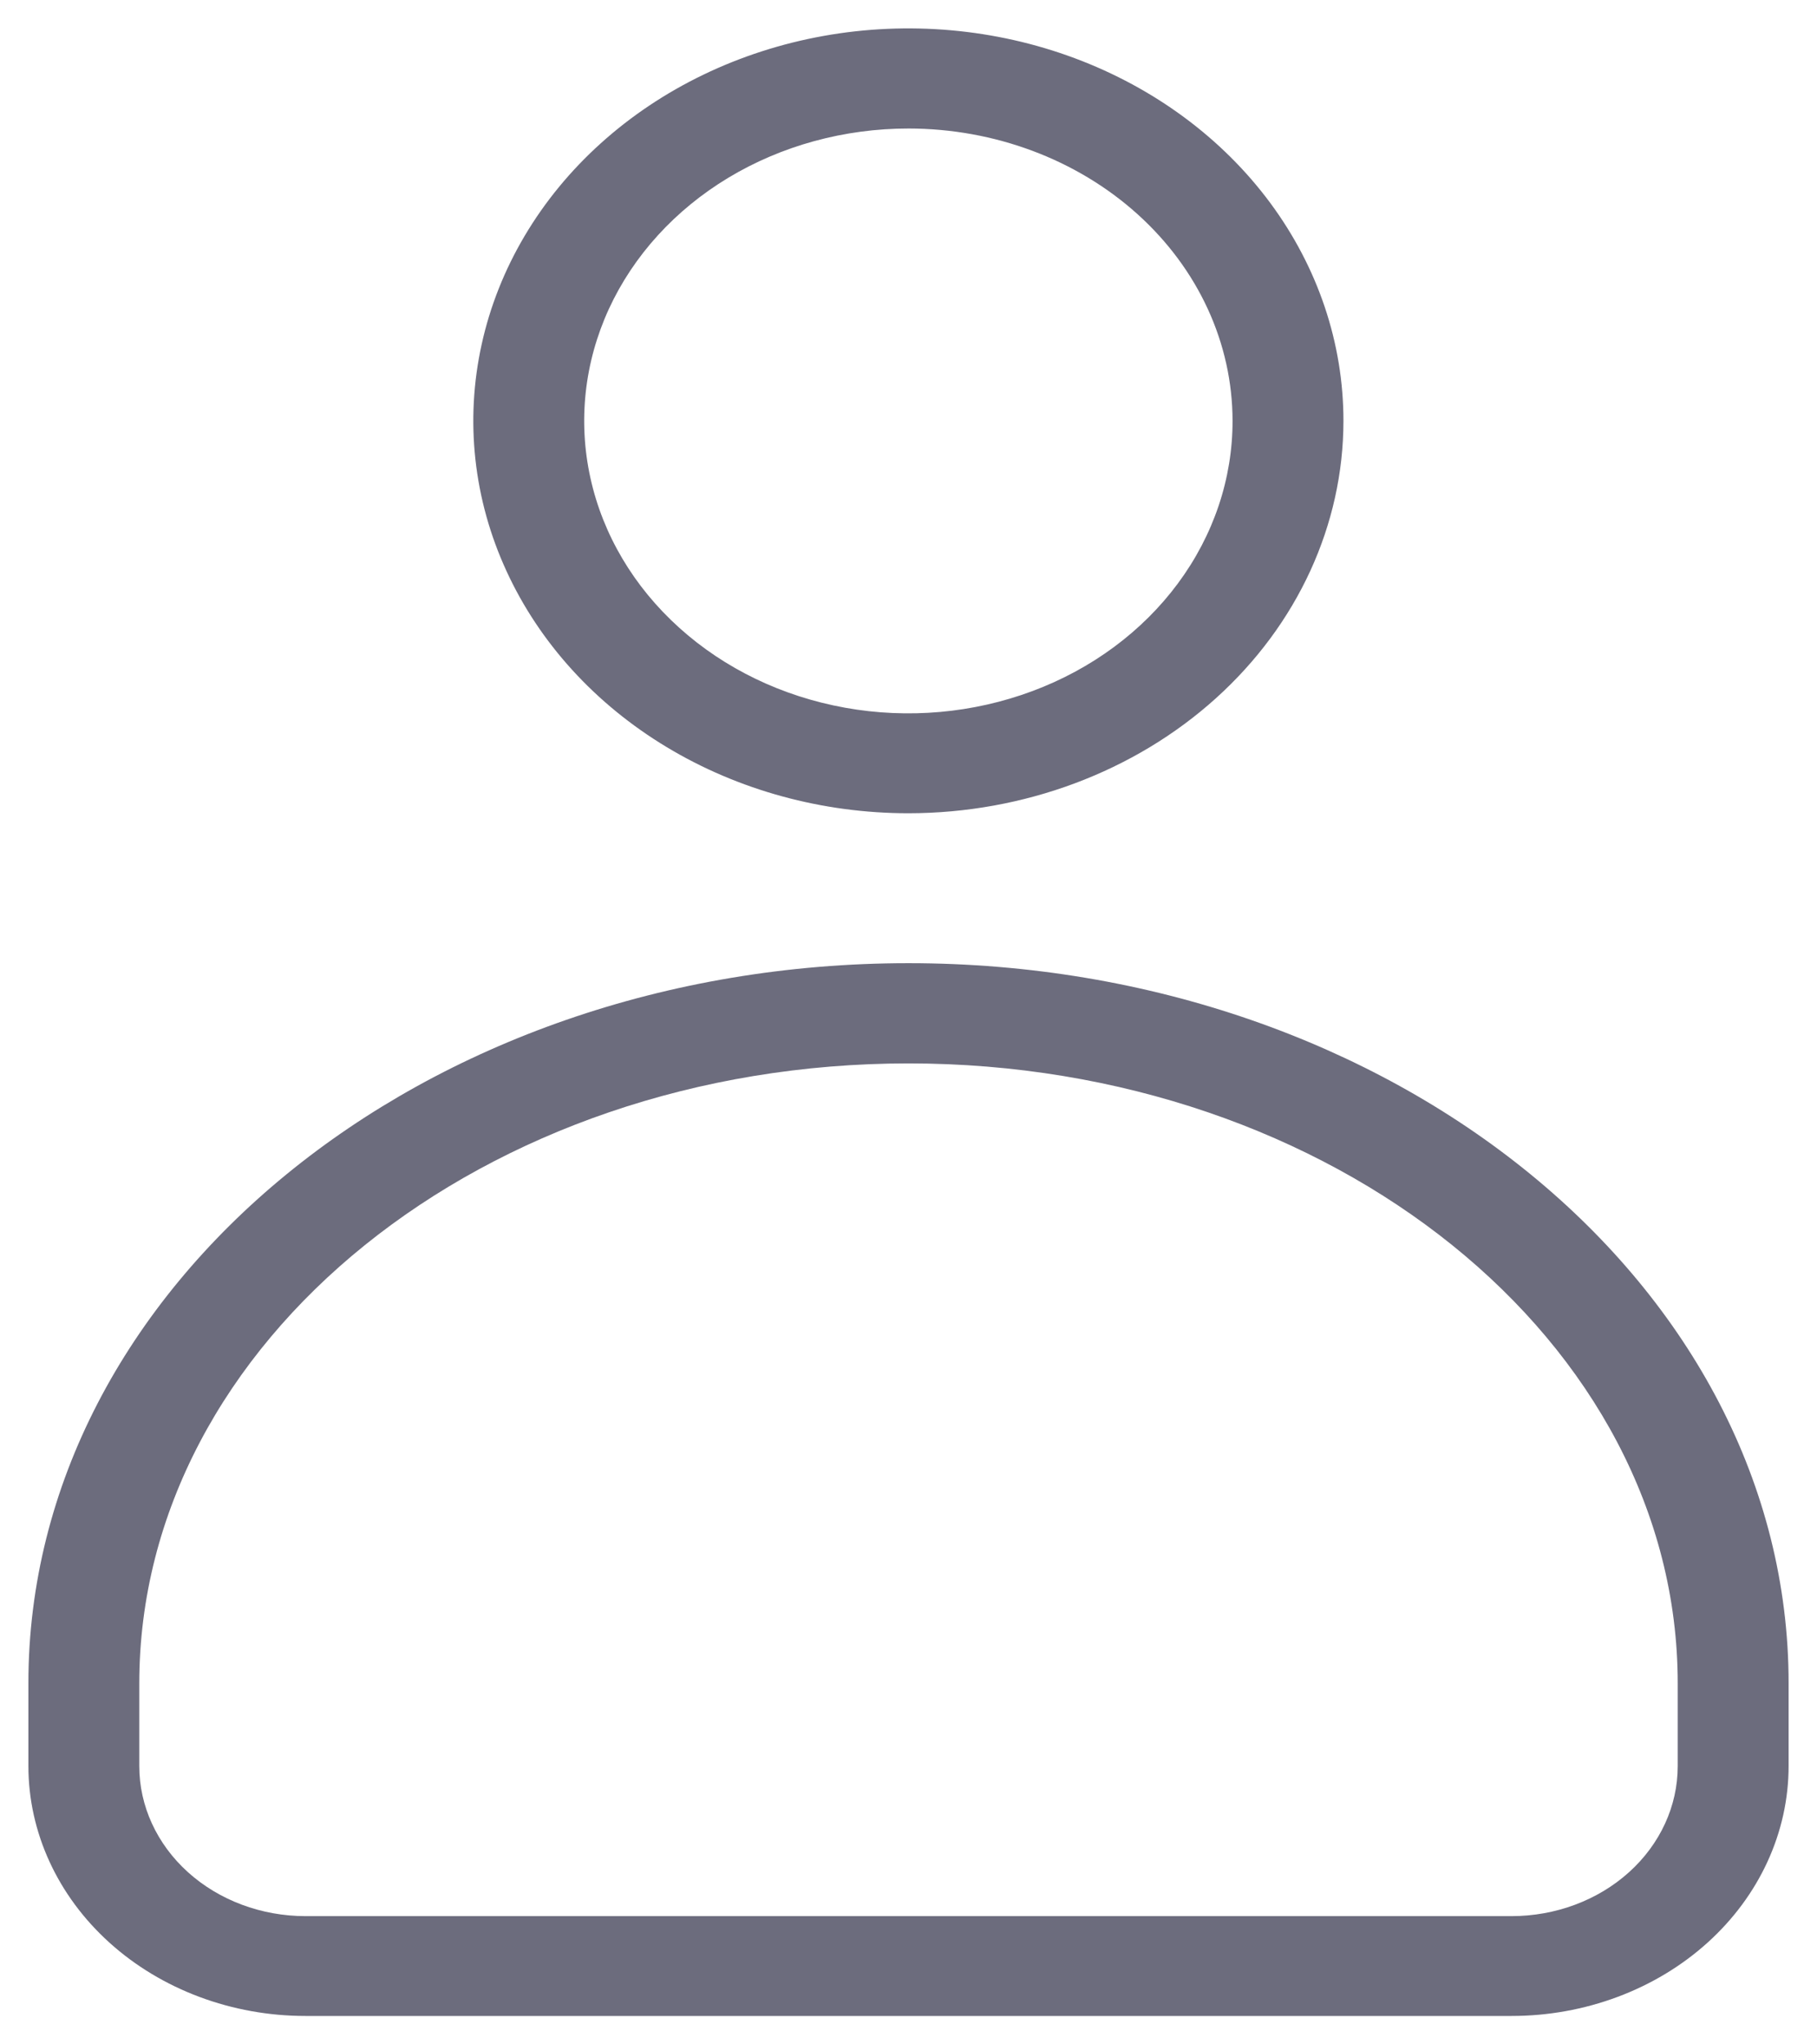 <svg width="32" height="36" viewBox="0 0 32 36" fill="none" xmlns="http://www.w3.org/2000/svg">
<path d="M26.618 35.5H5.382C4.087 35.5 2.845 35.036 1.93 34.211C1.014 33.385 0.5 32.265 0.5 31.097V29.641C0.5 22.651 7.453 16.961 16 16.961C24.547 16.961 31.5 22.648 31.5 29.641V31.097C31.5 32.265 30.986 33.385 30.07 34.211C29.155 35.036 27.913 35.5 26.618 35.5ZM16 18.726C8.529 18.726 2.453 23.621 2.453 29.644V31.101C2.453 31.801 2.761 32.473 3.311 32.969C3.86 33.464 4.605 33.742 5.382 33.742H26.618C27.395 33.742 28.14 33.464 28.689 32.969C29.239 32.473 29.547 31.801 29.547 31.101V29.641C29.547 23.621 23.471 18.726 16 18.726ZM16 14.321C14.485 14.321 13.003 13.916 11.743 13.157C10.482 12.398 9.5 11.319 8.92 10.056C8.339 8.794 8.187 7.404 8.483 6.063C8.778 4.723 9.508 3.491 10.579 2.525C11.651 1.558 13.016 0.9 14.502 0.633C15.989 0.366 17.53 0.503 18.93 1.026C20.33 1.549 21.527 2.435 22.369 3.571C23.211 4.708 23.66 6.044 23.66 7.411C23.659 9.243 22.851 10.999 21.415 12.295C19.979 13.591 18.031 14.319 16 14.321ZM16 2.263C14.871 2.263 13.767 2.564 12.827 3.13C11.888 3.696 11.156 4.5 10.723 5.441C10.291 6.382 10.178 7.417 10.398 8.416C10.618 9.416 11.162 10.333 11.961 11.053C12.759 11.774 13.777 12.264 14.885 12.463C15.992 12.662 17.14 12.559 18.184 12.169C19.227 11.78 20.119 11.119 20.746 10.272C21.373 9.425 21.708 8.429 21.707 7.411C21.706 6.046 21.104 4.737 20.034 3.772C18.964 2.807 17.513 2.264 16 2.263Z" fill="#6C6C7D"/>
</svg>
